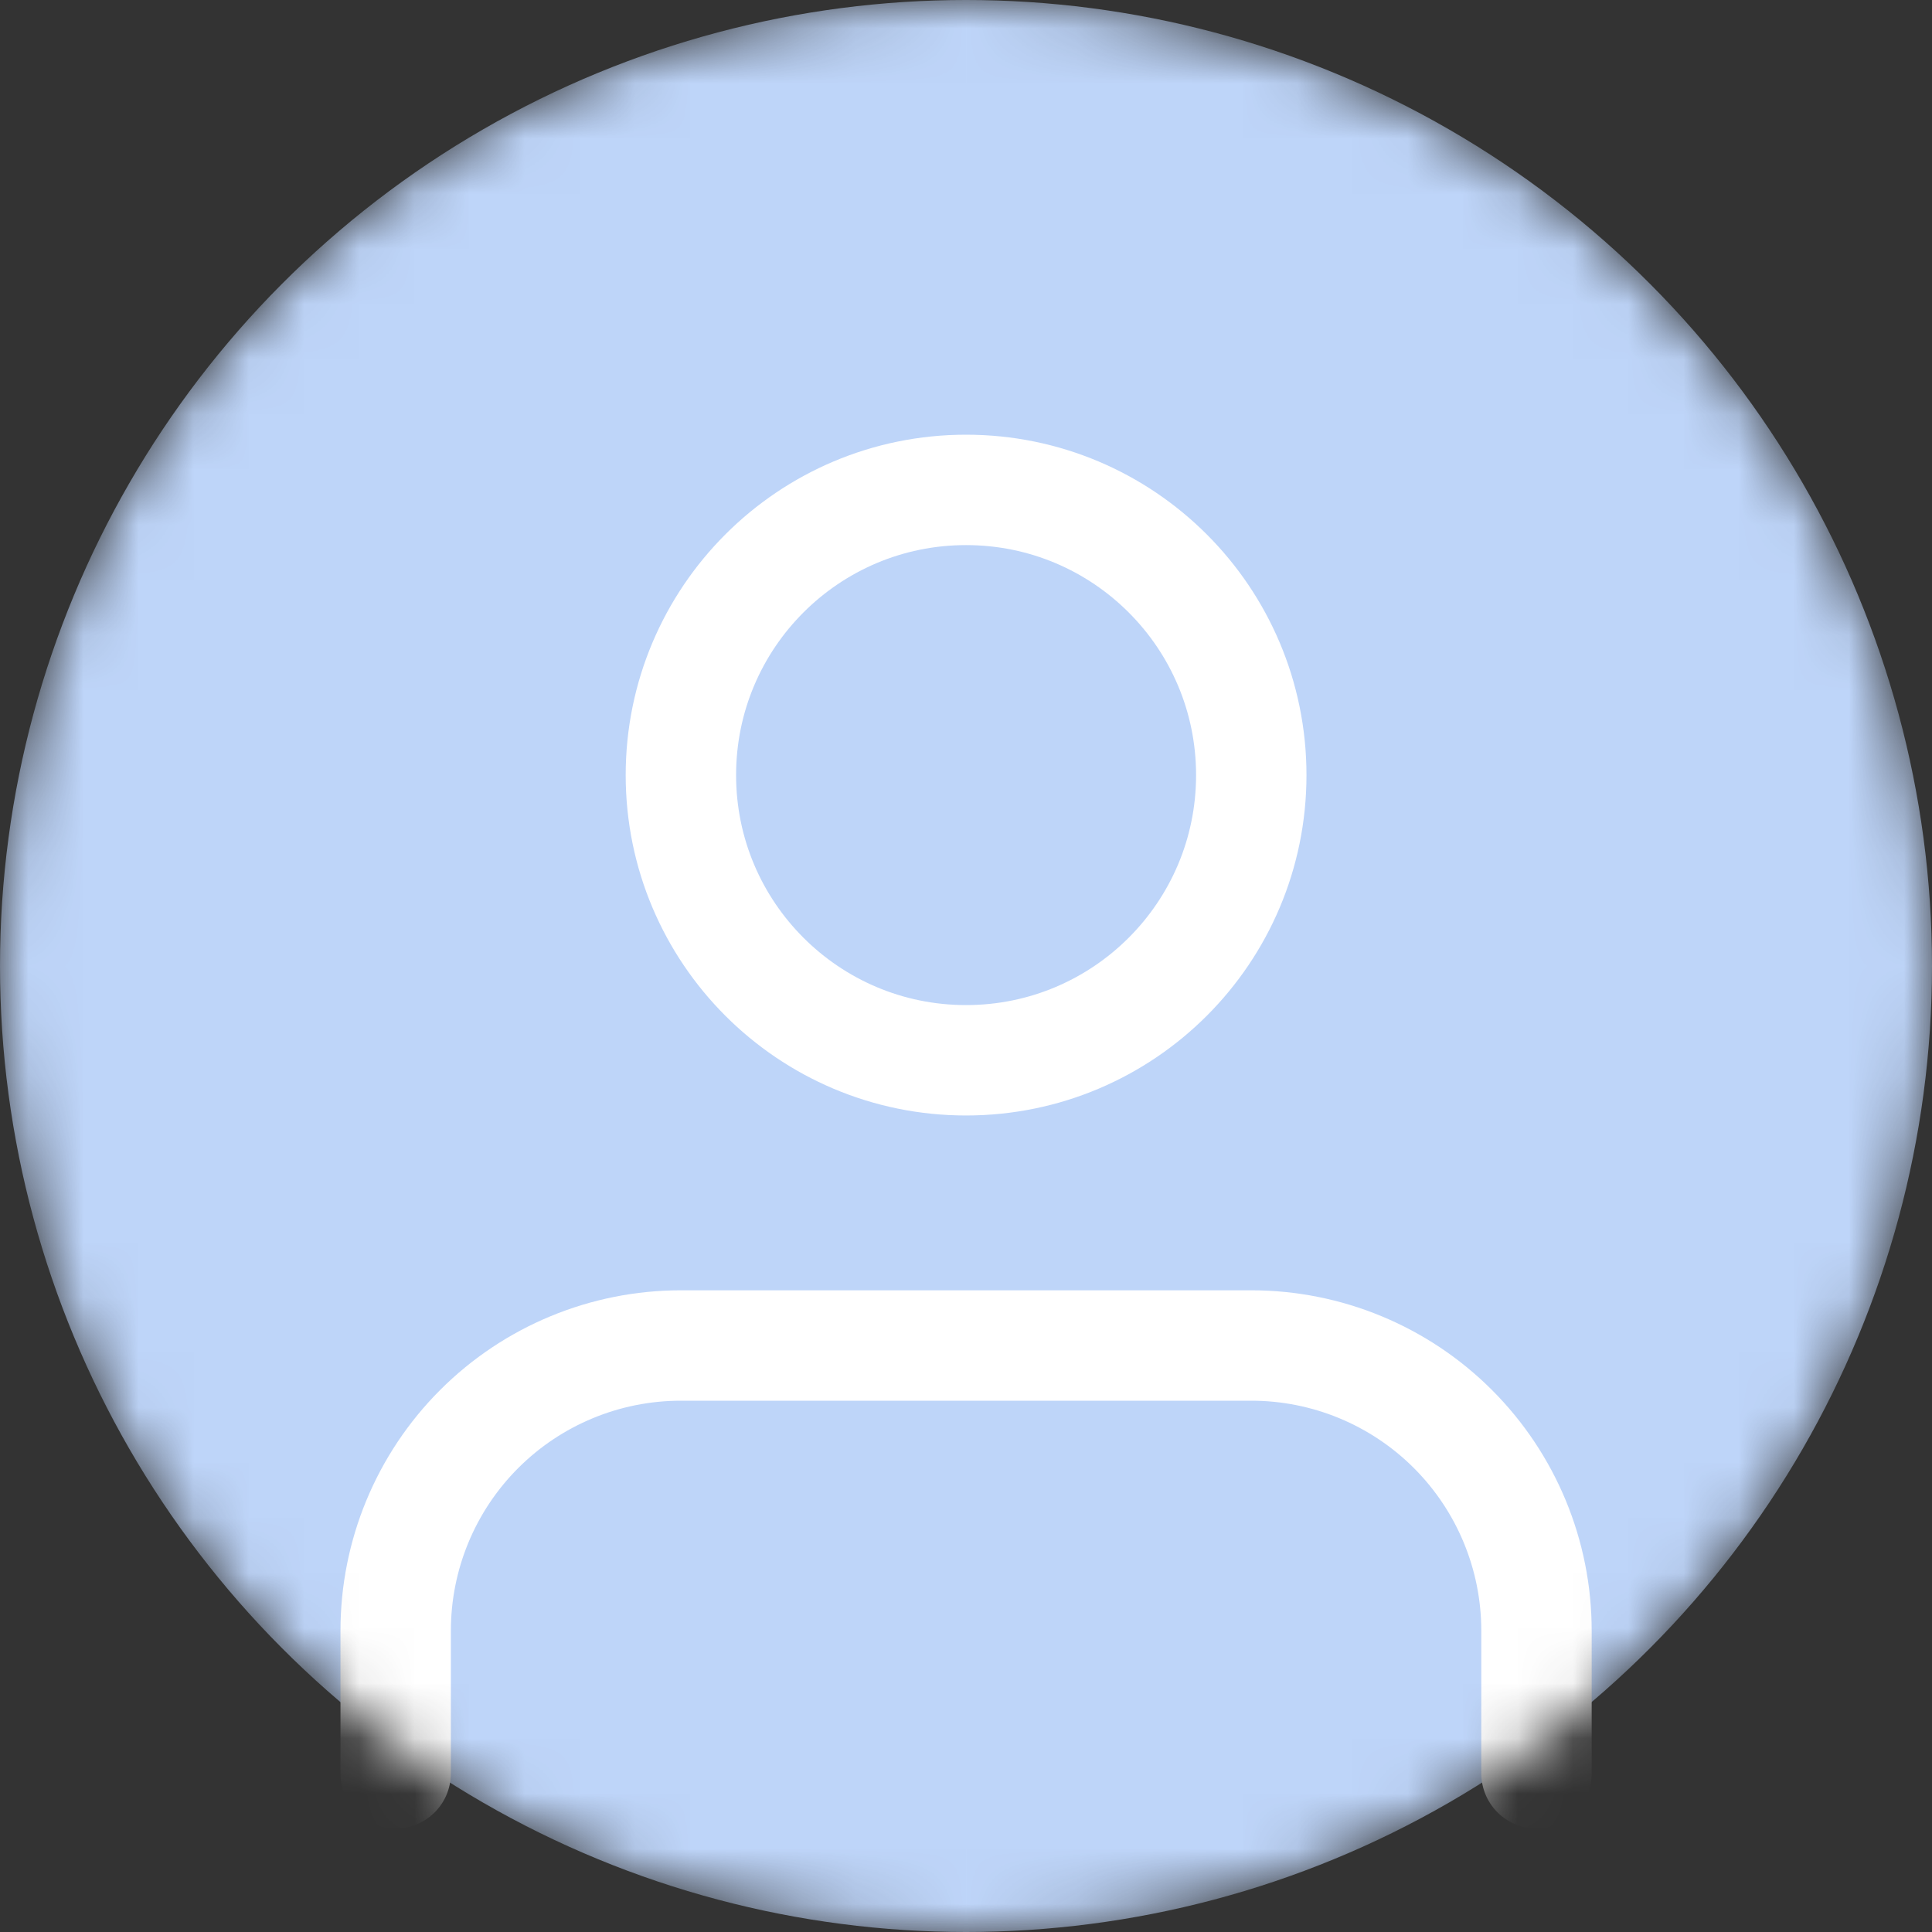 <svg width="35" height="35" viewBox="0 0 35 35" fill="none" xmlns="http://www.w3.org/2000/svg">
<rect x="0" y="0" width="35" height="35" fill="#333333" stroke="none"/>
<mask id="mask0_1566_9225" style="mask-type:alpha" maskUnits="userSpaceOnUse" x="0" y="0" width="35" height="35">
<circle cx="17.5" cy="17.5" r="17.5" fill="#D9D9D9"/>
</mask>
<g mask="url(#mask0_1566_9225)">
<circle cx="17.5" cy="17.5" r="17.5" fill="#BED5F9"/>
<path d="M27.835 32.125V29.542C27.835 28.171 27.29 26.857 26.321 25.888C25.352 24.919 24.038 24.375 22.668 24.375H12.335C10.964 24.375 9.65 24.919 8.681 25.888C7.712 26.857 7.168 28.171 7.168 29.542V32.125M22.668 14.042C22.668 16.895 20.355 19.208 17.501 19.208C14.648 19.208 12.335 16.895 12.335 14.042C12.335 11.188 14.648 8.875 17.501 8.875C20.355 8.875 22.668 11.188 22.668 14.042Z" stroke="white" stroke-width="2" stroke-linecap="round" stroke-linejoin="round"/>
</g>
</svg>
